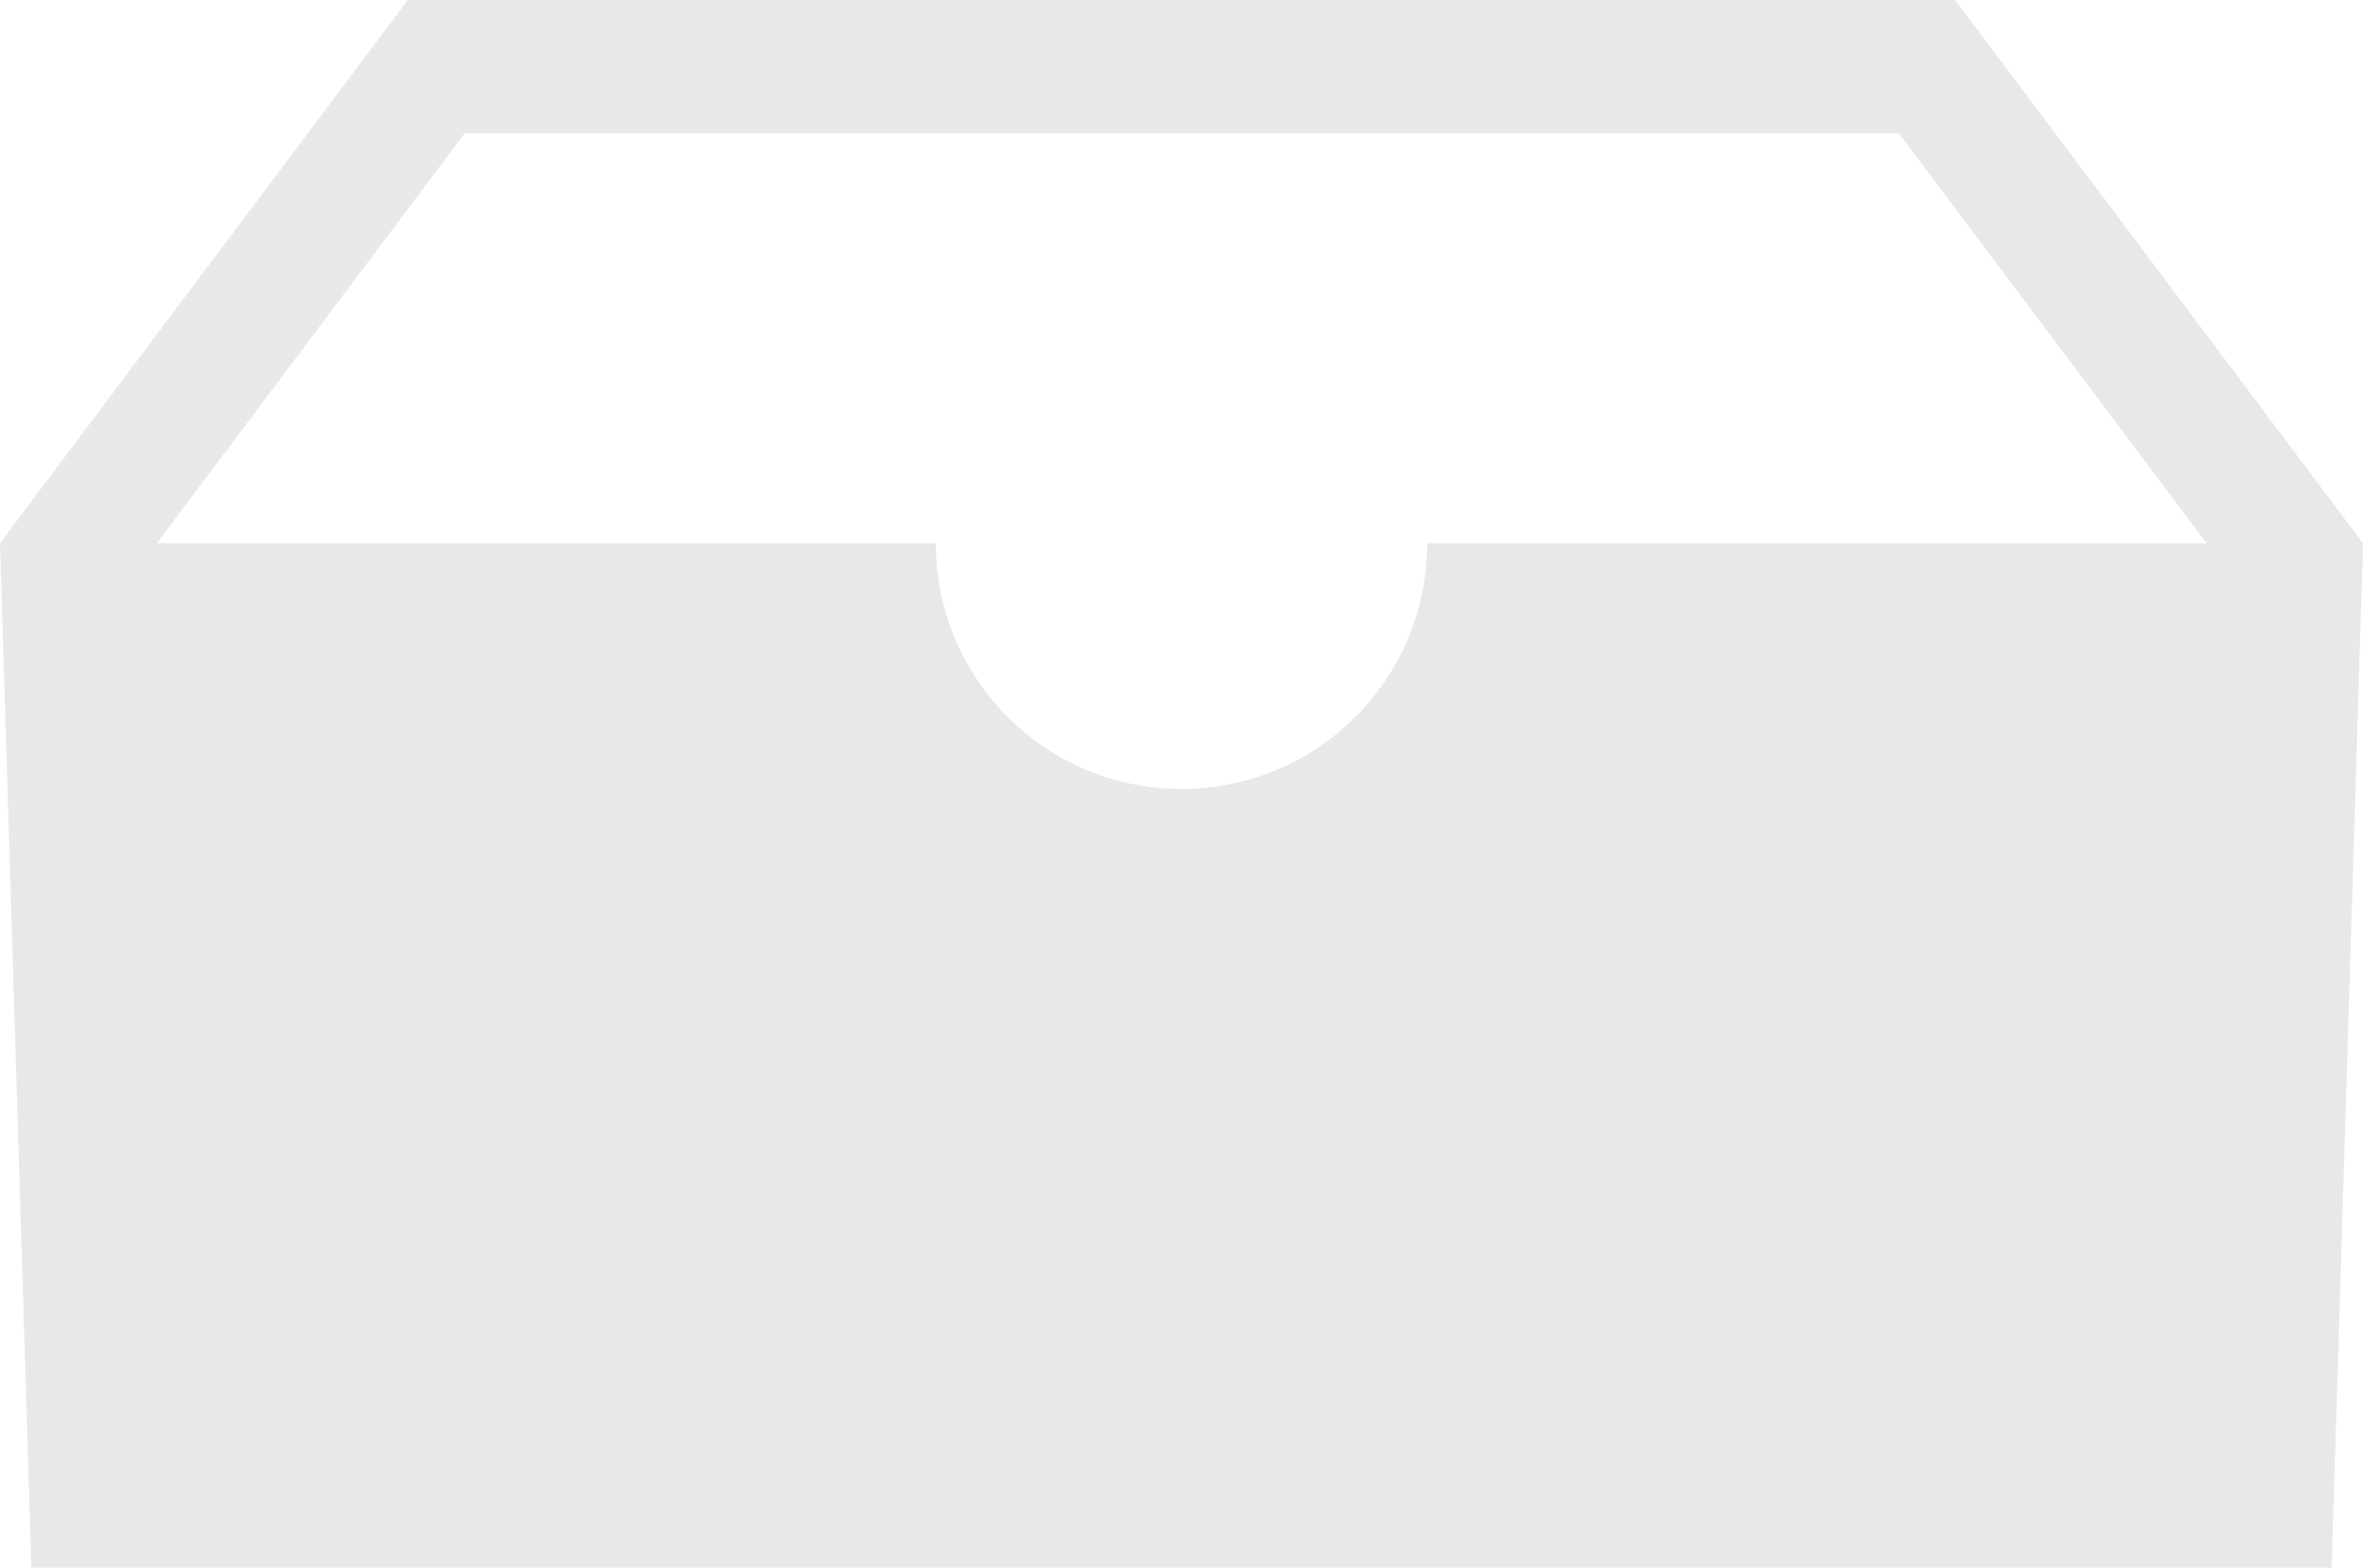 <svg xmlns="http://www.w3.org/2000/svg" width="180.672" height="119.871" viewBox="0 0 180.672 119.871">
  <path id="noun_Inbox_84472_000000" d="M154.491,20.144H36.18L5,61.684l2.4,78.331H183.274l2.4-78.331Zm-40.364,41.54a18.791,18.791,0,0,1-37.582,0H16.993L40.522,30.338H150.187l23.529,31.346Z" transform="translate(-5 -20.144)" fill="#e8e8e6" fill-rule="evenodd"/>
</svg>
